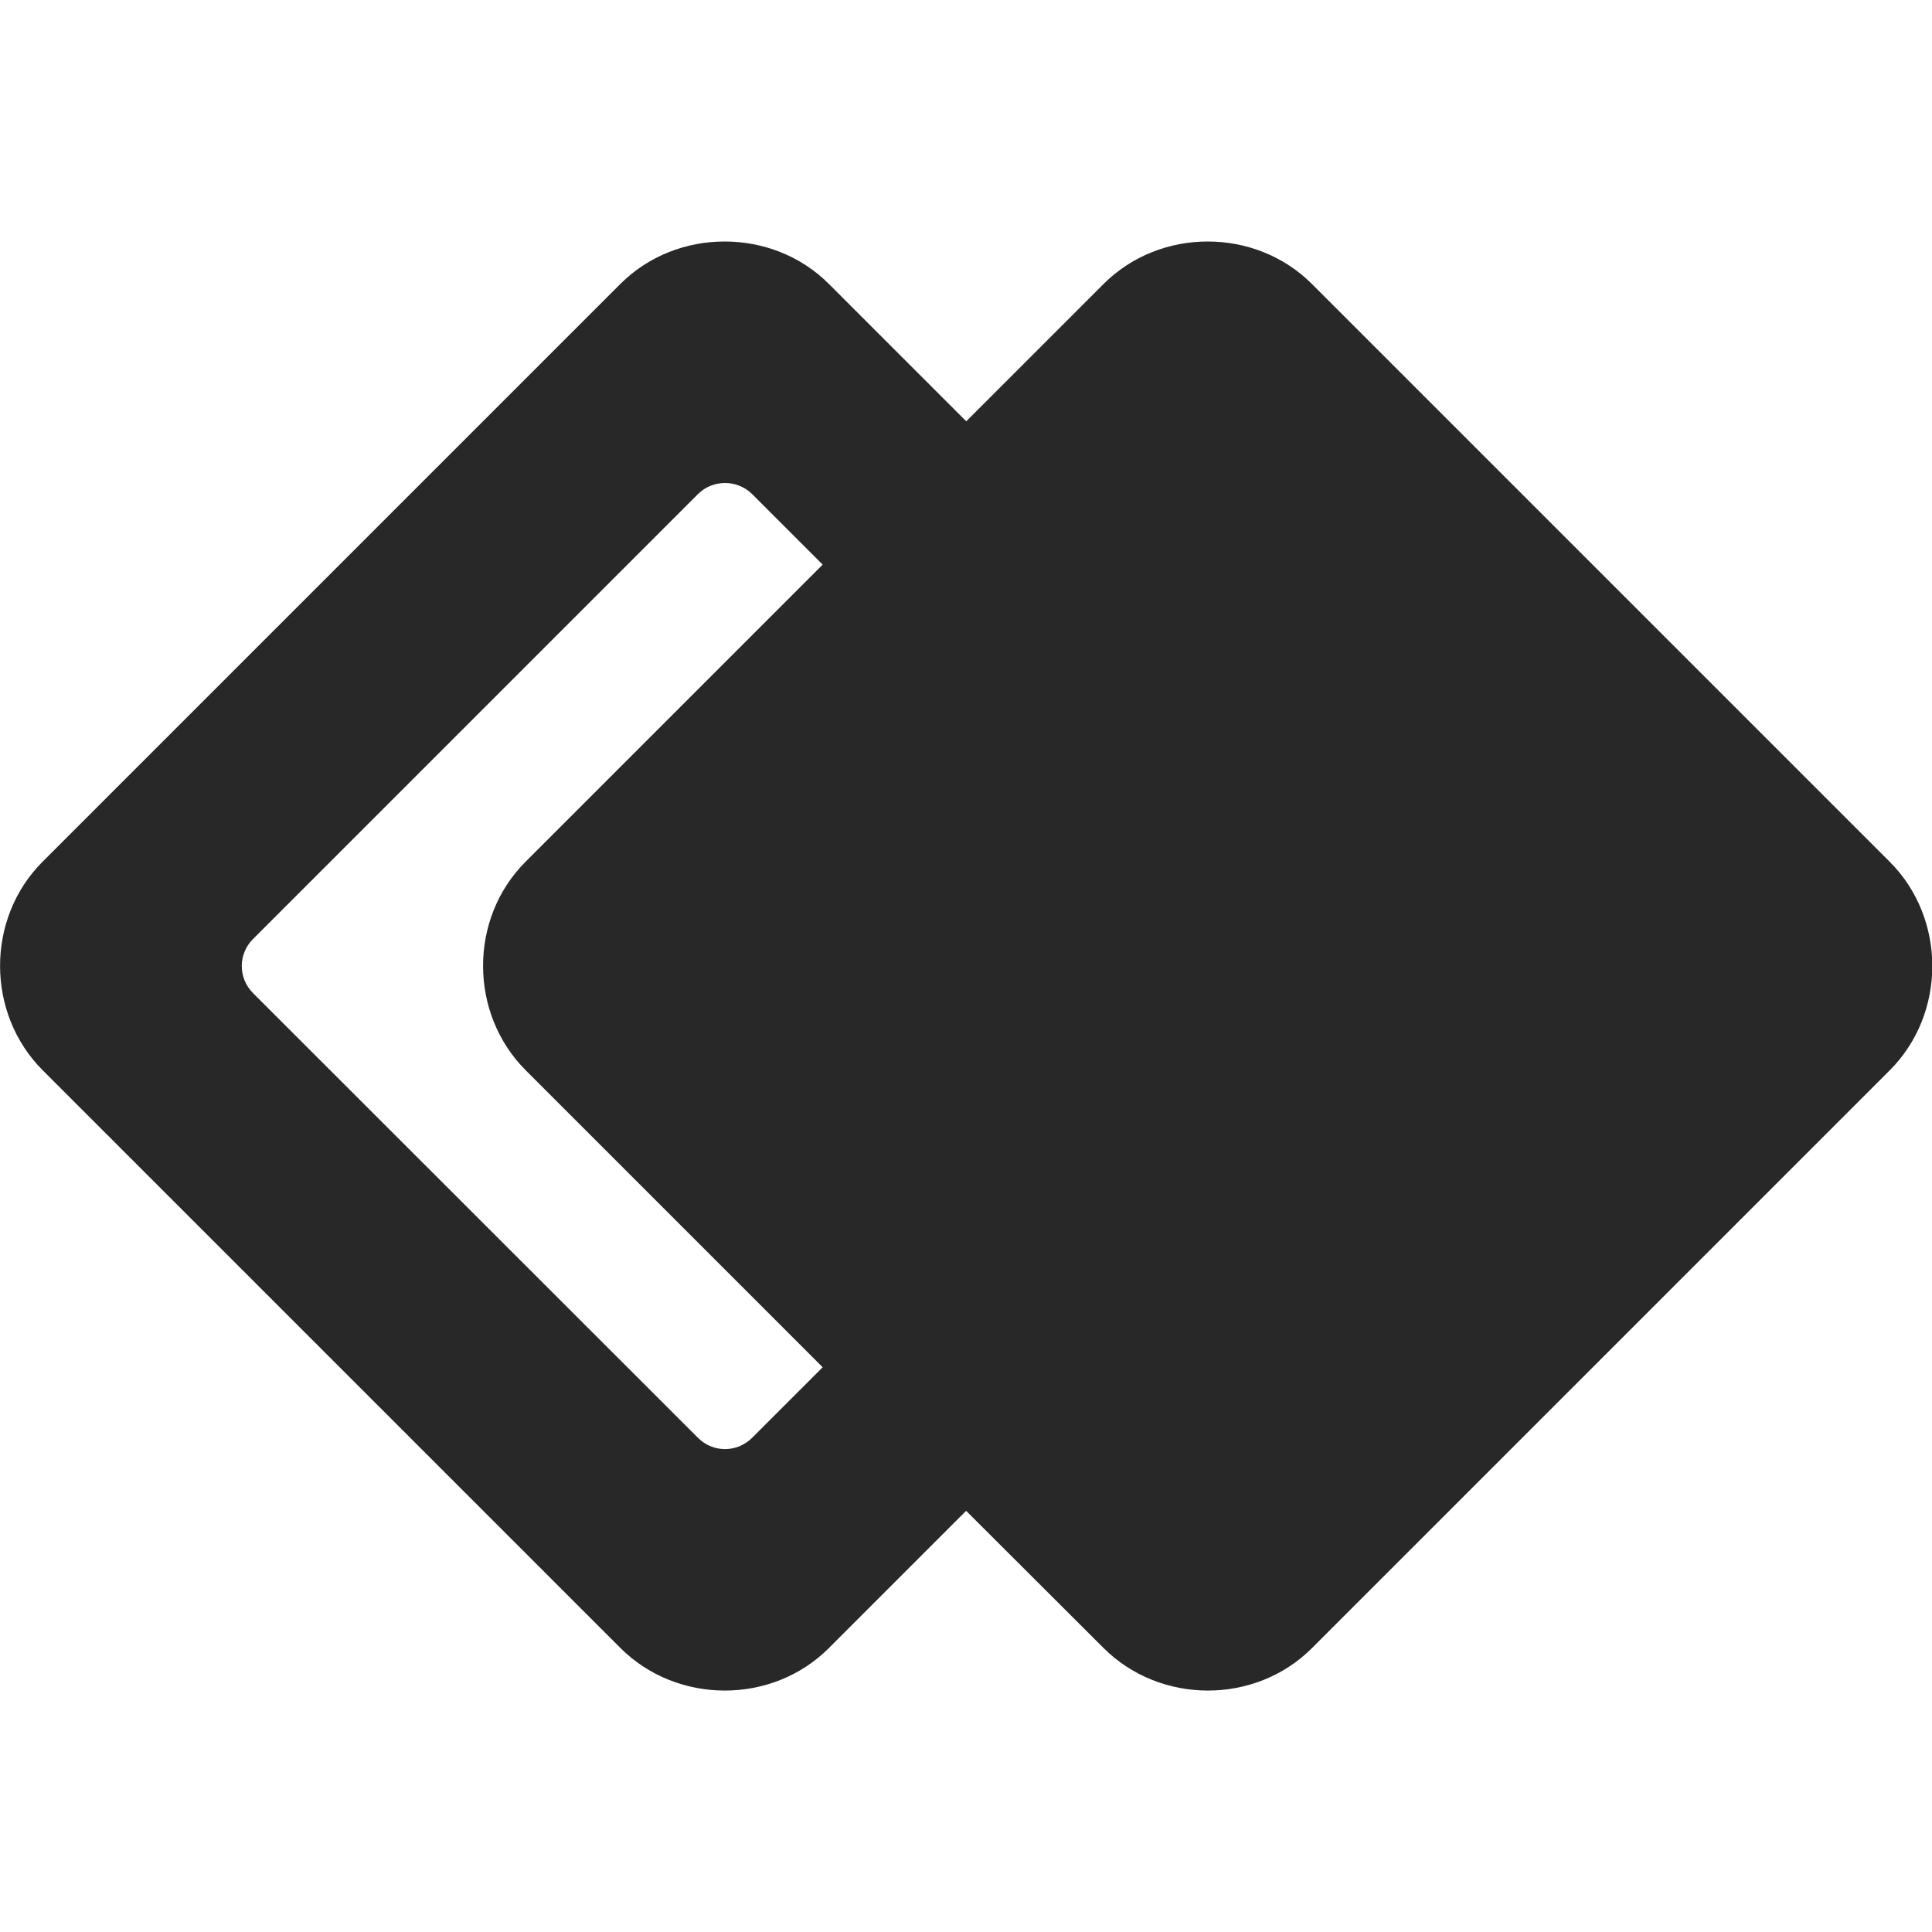 <svg width="16" height="16" version="1.1" xmlns="http://www.w3.org/2000/svg">
  <defs>
    <style type="text/css" id="current-color-scheme">.ColorScheme-Text { color:#282828; } .ColorScheme-Highlight { color:#458588; }</style>
  </defs>
  <path class="ColorScheme-Text" fill="currentColor" d="m6 2c-0.314 0-0.628 0.117-0.863 0.352l-4.785 4.785c-0.47 0.47-0.468 1.257 0.002 1.727l4.783 4.783c0.47 0.47 1.257 0.472 1.727 0.002l1.137-1.137 1.137 1.135c0.47 0.47 1.257 0.472 1.727 0.002l4.785-4.785c0.47-0.47 0.47-1.257 0-1.727l-4.785-4.785c-0.235-0.235-0.549-0.352-0.863-0.352-0.314 0-0.628 0.117-0.863 0.352l-1.137 1.137-1.137-1.137c-0.235-0.235-0.549-0.352-0.863-0.352zm0.004 2c0.081 0 0.162 0.03 0.225 0.092l0.584 0.584-2.461 2.461c-0.47 0.47-0.468 1.257 0.002 1.727l2.459 2.459-0.584 0.584c-0.125 0.125-0.325 0.125-0.449 0l-3.684-3.682c-0.125-0.125-0.125-0.325 0-0.449l3.684-3.684c0.062-0.062 0.143-0.092 0.225-0.092z"/>
</svg>
